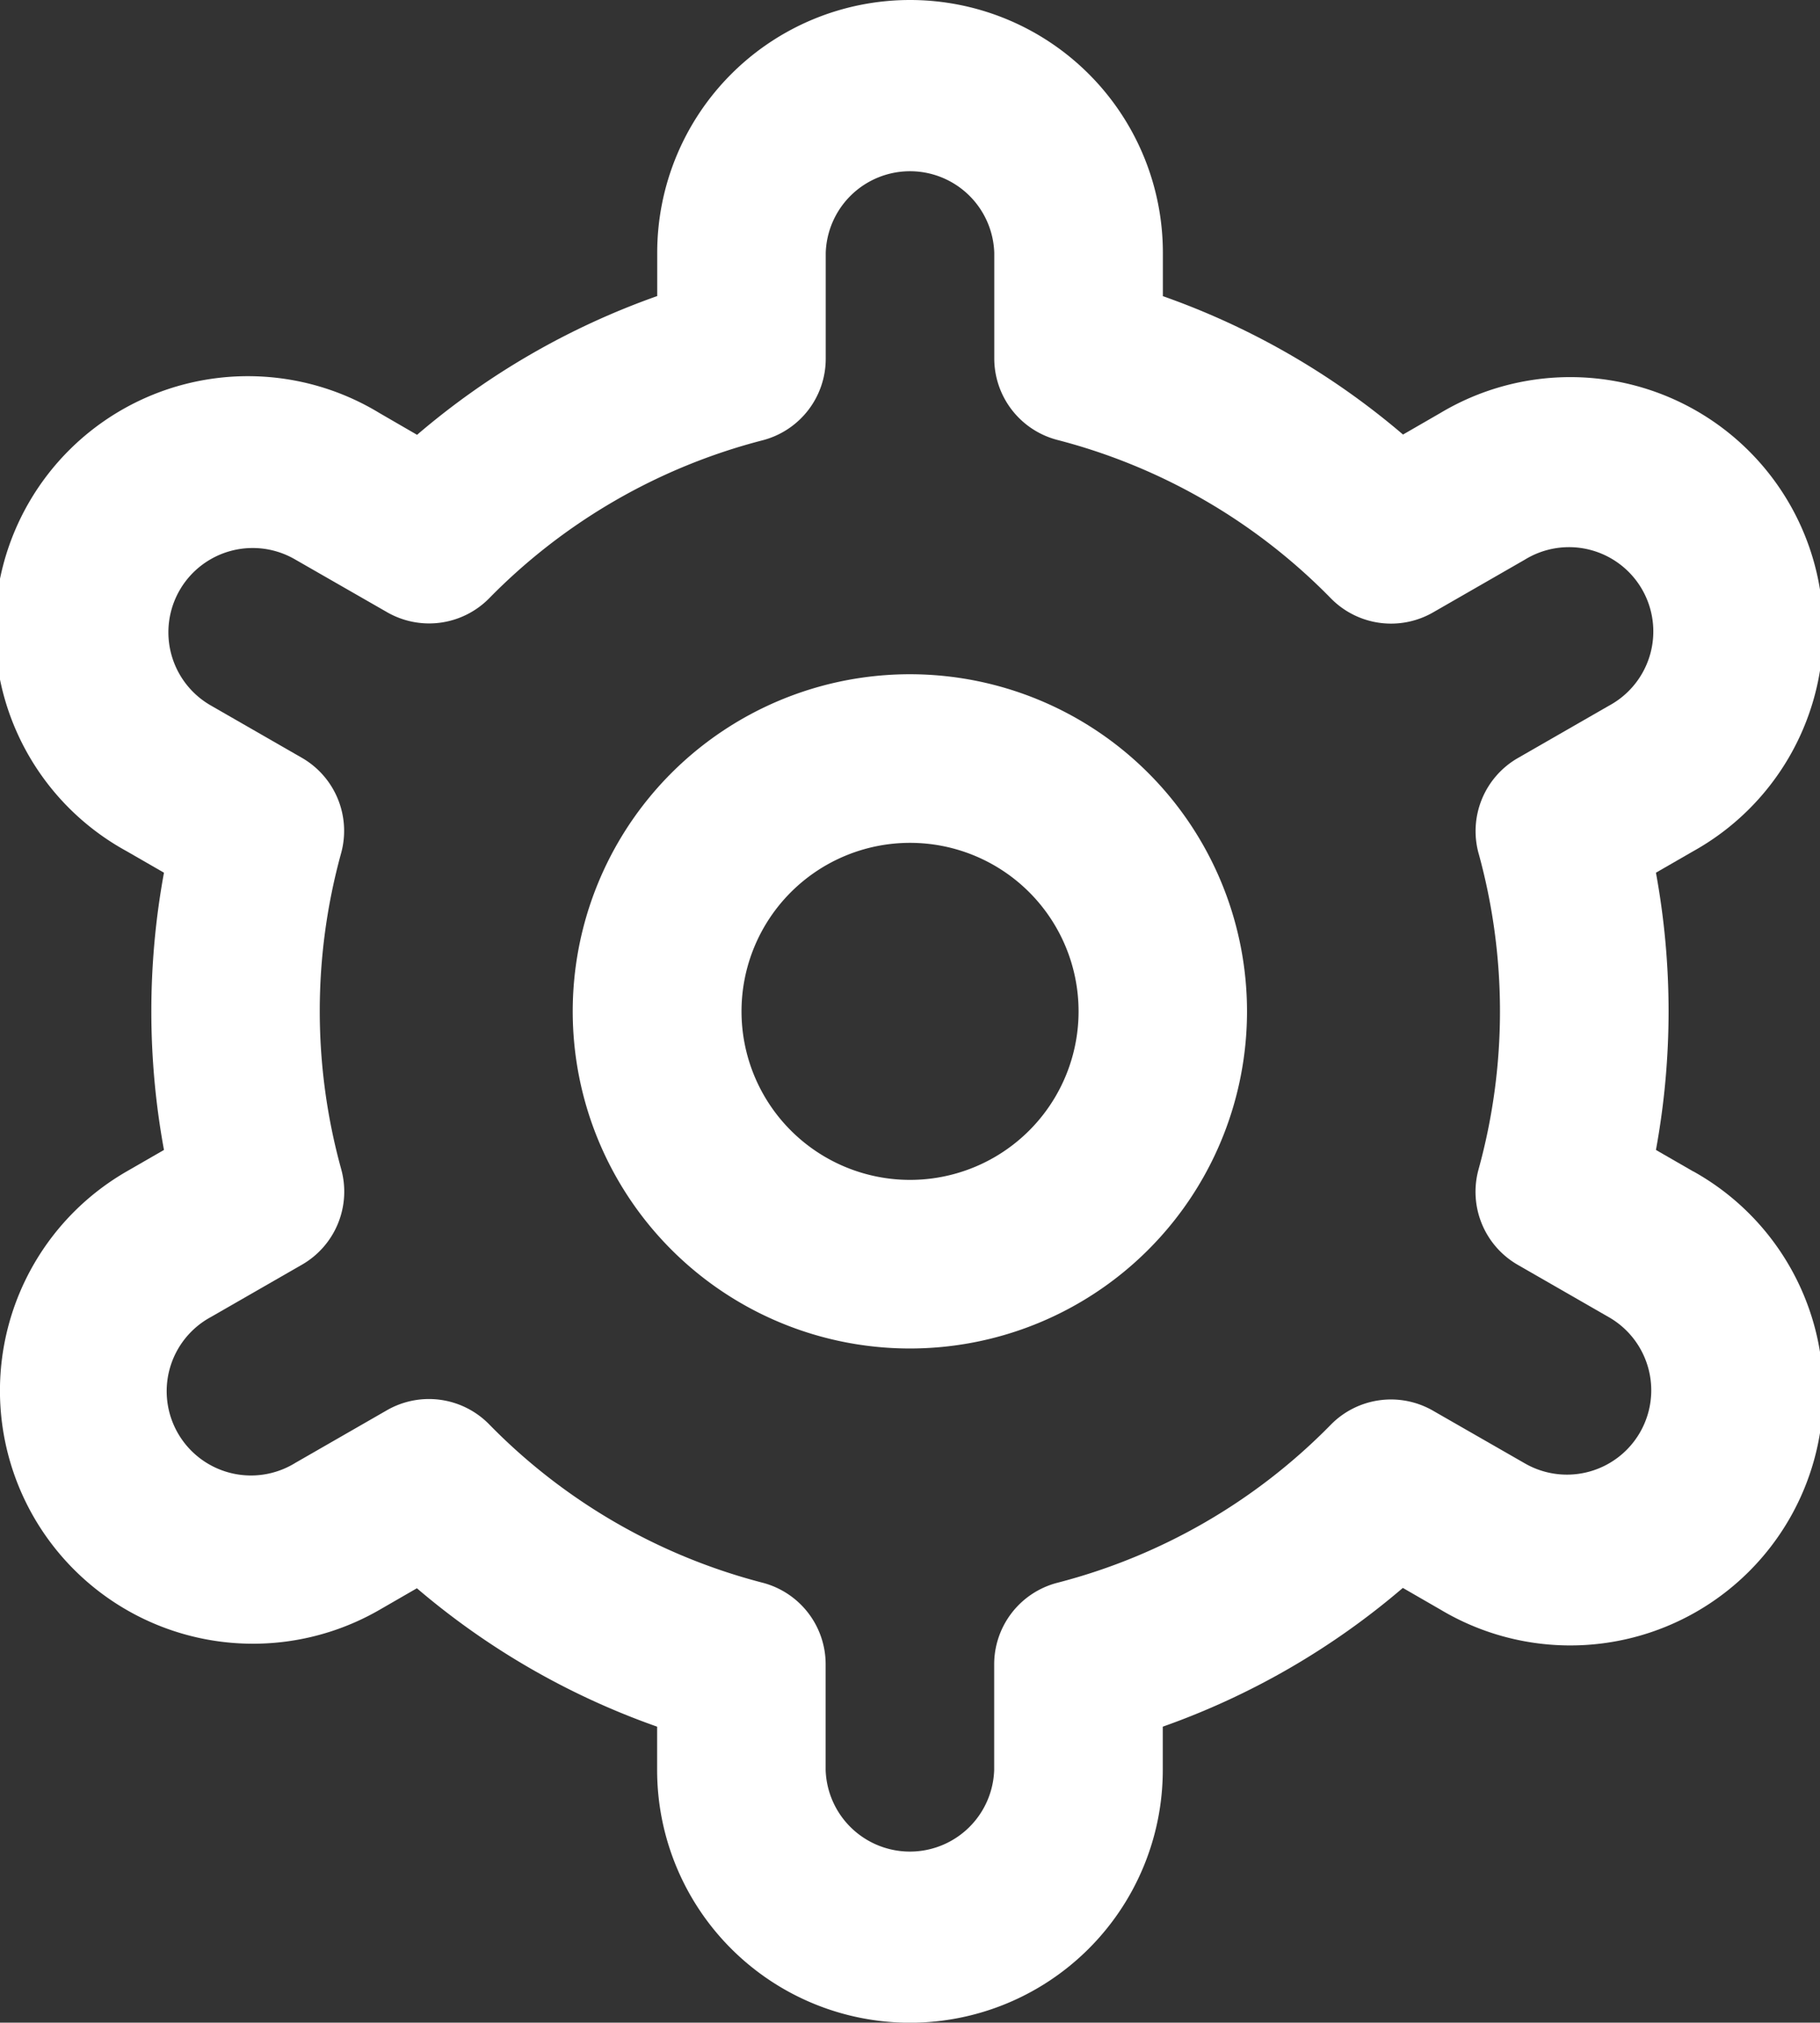 <svg id="settings" class="icon-svg" xmlns="http://www.w3.org/2000/svg" width="20.789" height="23.105" viewBox="0 0 20.789 23.105" fill="#fff">
  <rect x="0" y="0" width="20.789" height="23.105" fill="#333333" stroke="none"/>
  <path id="Path_83" data-name="Path 83" d="M11.851,8A3.851,3.851,0,1,0,15.7,11.851,3.851,3.851,0,0,0,11.851,8Zm0,5.776a1.925,1.925,0,1,1,1.925-1.925A1.925,1.925,0,0,1,11.851,13.776Z" transform="translate(-1.456 -0.298)" />
  <path id="Path_84" data-name="Path 84" d="M20.545,13.382l-.427-.246a8.761,8.761,0,0,0,0-3.167l.427-.246a2.89,2.89,0,1,0-2.888-5.006l-.428.247a8.642,8.642,0,0,0-2.743-1.581V2.888a2.888,2.888,0,1,0-5.776,0v.494A8.642,8.642,0,0,0,5.967,4.967l-.43-.249A2.89,2.89,0,1,0,2.649,9.723l.427.246a8.761,8.761,0,0,0,0,3.167l-.427.246A2.89,2.89,0,0,0,5.537,18.39l.428-.247a8.642,8.642,0,0,0,2.744,1.581v.494a2.888,2.888,0,0,0,5.776,0v-.494a8.642,8.642,0,0,0,2.742-1.585l.43.248a2.89,2.89,0,1,0,2.888-5.006ZM18.092,9.747a6.785,6.785,0,0,1,0,3.61.963.963,0,0,0,.447,1.091l1.044.6a.963.963,0,1,1-.963,1.668l-1.046-.6a.963.963,0,0,0-1.17.159,6.724,6.724,0,0,1-3.122,1.805.963.963,0,0,0-.723.933v1.206a.963.963,0,0,1-1.925,0V19.012a.963.963,0,0,0-.723-.933A6.724,6.724,0,0,1,6.79,16.27a.963.963,0,0,0-1.17-.159l-1.044.6a.963.963,0,1,1-.963-1.667l1.044-.6A.963.963,0,0,0,5.1,13.354a6.785,6.785,0,0,1,0-3.61.963.963,0,0,0-.448-1.087l-1.044-.6a.963.963,0,1,1,.963-1.668l1.046.6A.963.963,0,0,0,6.79,6.835,6.724,6.724,0,0,1,9.912,5.03a.963.963,0,0,0,.723-.937V2.888a.963.963,0,0,1,1.925,0V4.093a.963.963,0,0,0,.723.933,6.724,6.724,0,0,1,3.122,1.809.963.963,0,0,0,1.17.159l1.044-.6a.963.963,0,1,1,.963,1.667l-1.044.6a.963.963,0,0,0-.446,1.087Z" transform="translate(-1.203)" />
</svg>
